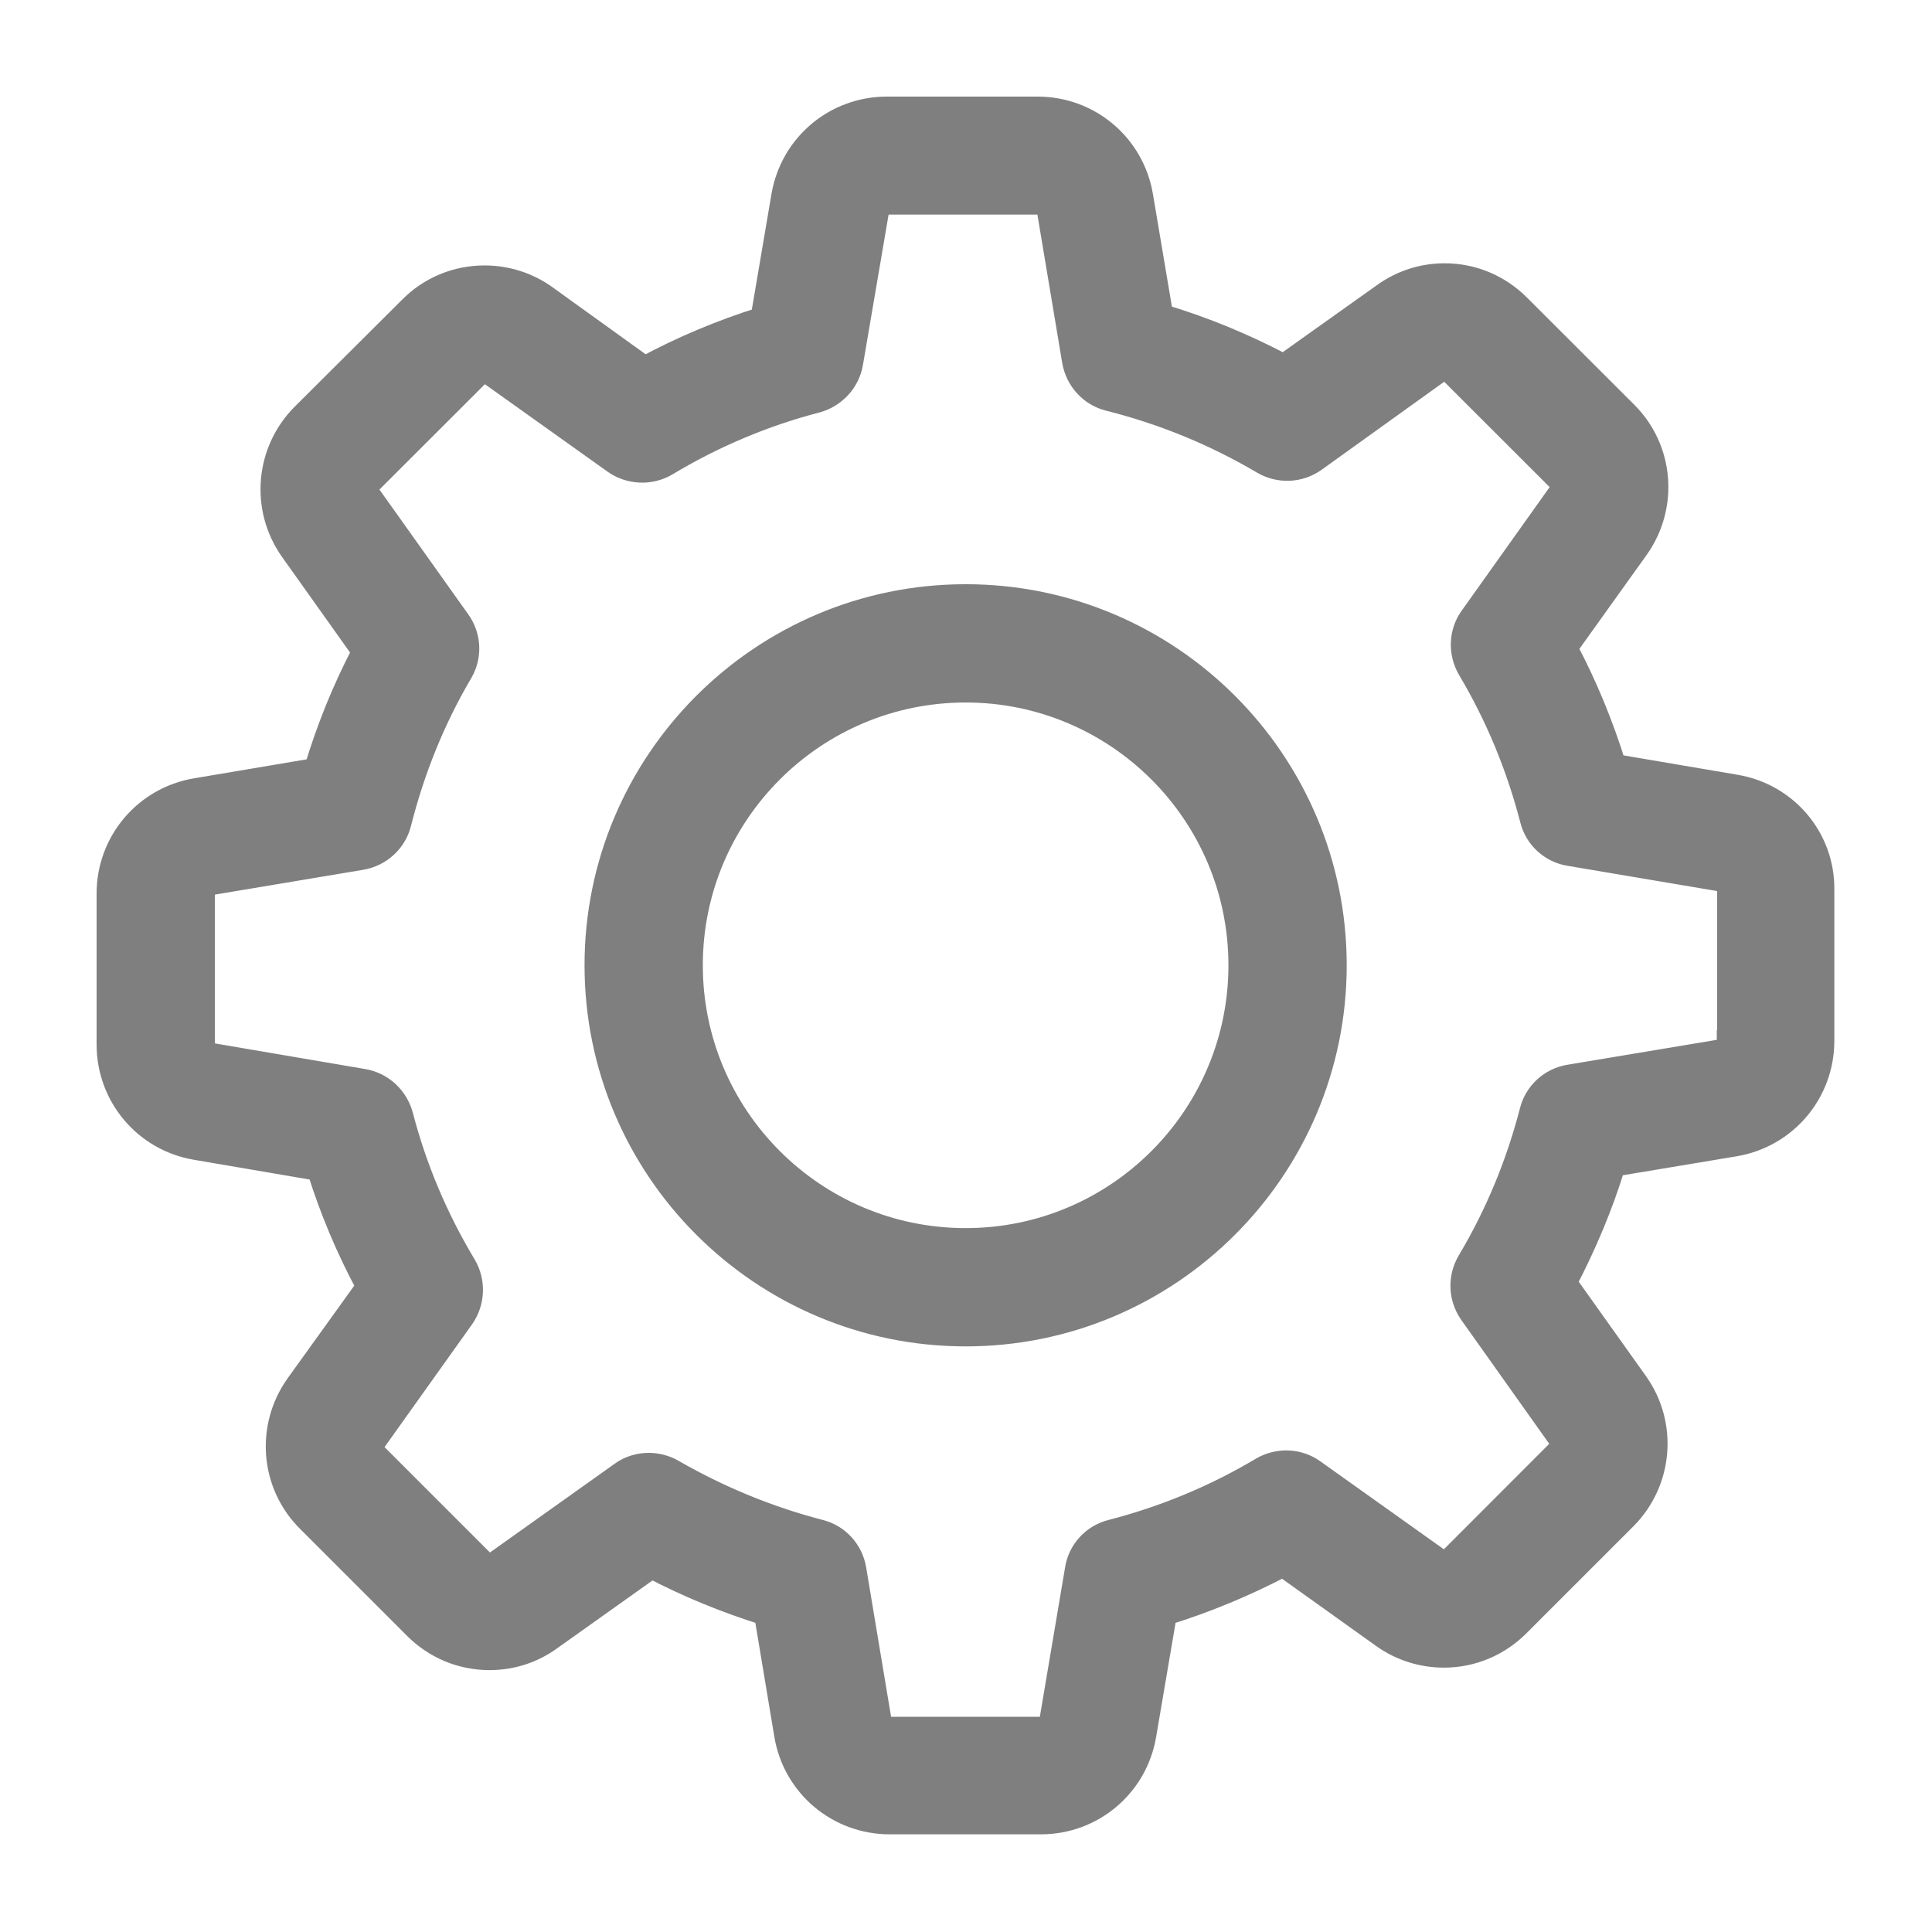 <?xml version="1.0" encoding="UTF-8"?>
<svg width="18px" height="18px" viewBox="0 0 18 18" version="1.1" xmlns="http://www.w3.org/2000/svg" xmlns:xlink="http://www.w3.org/1999/xlink">
    <title>Property_Settings</title>
    <g id="Dashboard-" stroke="none" stroke-width="1" fill="none" fill-rule="evenodd" opacity="0.5">
        <g id="Artboard-00_4" transform="translate(-23, -190)" fill="#000000" fill-rule="nonzero" stroke="#000000" stroke-width="0.2">
            <g id="Group" transform="translate(17, 184)">
                <g id="settings-(6)" transform="translate(7, 7)">
                    <path d="M15.172,6.317 L14.049,6.126 C13.932,5.749 13.782,5.385 13.598,5.037 L14.26,4.112 C14.54,3.718 14.497,3.18 14.153,2.839 L13.157,1.844 C12.97,1.657 12.723,1.553 12.459,1.553 C12.252,1.553 12.055,1.617 11.888,1.737 L10.959,2.398 C10.599,2.208 10.221,2.051 9.83,1.934 L9.643,0.825 C9.563,0.347 9.152,3.34029228e-05 8.668,3.34029228e-05 L7.262,3.34029228e-05 C6.777,3.34029228e-05 6.367,0.347 6.286,0.825 L6.093,1.961 C5.719,2.078 5.354,2.231 5.007,2.418 L4.089,1.757 C3.922,1.637 3.721,1.573 3.514,1.573 C3.25,1.573 3,1.677 2.816,1.864 L1.817,2.859 C1.476,3.2 1.43,3.738 1.71,4.132 L2.378,5.071 C2.195,5.421 2.048,5.785 1.934,6.163 L0.825,6.35 C0.347,6.43 -9.49368165e-16,6.841 -9.49368165e-16,7.325 L-9.49368165e-16,8.732 C-9.49368165e-16,9.216 0.347,9.627 0.825,9.707 L1.961,9.901 C2.078,10.275 2.231,10.639 2.418,10.986 L1.76,11.901 C1.48,12.296 1.523,12.833 1.867,13.174 L2.863,14.17 C3.05,14.357 3.297,14.46 3.561,14.46 C3.768,14.46 3.965,14.397 4.132,14.276 L5.071,13.608 C5.408,13.785 5.762,13.929 6.126,14.043 L6.313,15.165 C6.393,15.643 6.804,15.99 7.289,15.99 L8.698,15.99 C9.182,15.99 9.593,15.643 9.673,15.165 L9.864,14.043 C10.241,13.926 10.605,13.775 10.953,13.592 L11.878,14.253 C12.045,14.373 12.246,14.437 12.453,14.437 L12.453,14.437 C12.716,14.437 12.964,14.333 13.151,14.146 L14.146,13.151 C14.487,12.81 14.534,12.272 14.253,11.878 L13.592,10.95 C13.775,10.599 13.929,10.235 14.043,9.861 L15.165,9.674 C15.643,9.593 15.99,9.182 15.99,8.698 L15.99,7.292 C15.997,6.808 15.649,6.397 15.172,6.317 Z M15.095,8.698 C15.095,8.742 15.065,8.778 15.021,8.785 L13.618,9.019 C13.441,9.049 13.301,9.179 13.258,9.35 C13.131,9.841 12.937,10.312 12.676,10.749 C12.586,10.903 12.593,11.093 12.696,11.24 L13.522,12.403 C13.545,12.436 13.542,12.486 13.511,12.516 L12.516,13.512 C12.493,13.535 12.469,13.538 12.453,13.538 C12.433,13.538 12.416,13.532 12.403,13.522 L11.243,12.696 C11.1,12.593 10.906,12.586 10.752,12.676 C10.315,12.937 9.844,13.131 9.353,13.258 C9.179,13.301 9.049,13.445 9.022,13.618 L8.785,15.021 C8.778,15.065 8.742,15.095 8.698,15.095 L7.292,15.095 C7.248,15.095 7.212,15.065 7.205,15.021 L6.971,13.618 C6.941,13.441 6.811,13.301 6.641,13.258 C6.163,13.134 5.702,12.944 5.271,12.696 C5.201,12.656 5.121,12.636 5.044,12.636 C4.954,12.636 4.86,12.663 4.783,12.72 L3.614,13.552 C3.597,13.562 3.581,13.568 3.564,13.568 C3.551,13.568 3.524,13.565 3.501,13.542 L2.505,12.546 C2.475,12.516 2.472,12.469 2.495,12.433 L3.317,11.28 C3.42,11.133 3.427,10.939 3.337,10.786 C3.076,10.352 2.876,9.881 2.749,9.39 C2.702,9.219 2.562,9.089 2.388,9.059 L0.975,8.818 C0.932,8.812 0.902,8.775 0.902,8.732 L0.902,7.325 C0.902,7.282 0.932,7.245 0.975,7.238 L2.368,7.005 C2.545,6.975 2.689,6.844 2.732,6.671 C2.856,6.18 3.046,5.705 3.304,5.268 C3.394,5.114 3.384,4.924 3.28,4.78 L2.448,3.611 C2.425,3.577 2.428,3.527 2.458,3.497 L3.454,2.502 C3.477,2.479 3.501,2.475 3.517,2.475 C3.537,2.475 3.554,2.482 3.567,2.492 L4.72,3.314 C4.867,3.417 5.061,3.424 5.214,3.334 C5.648,3.073 6.119,2.873 6.61,2.746 C6.781,2.699 6.911,2.559 6.941,2.385 L7.182,0.972 C7.188,0.929 7.225,0.899 7.268,0.899 L8.675,0.899 C8.718,0.899 8.755,0.929 8.762,0.972 L8.995,2.365 C9.025,2.542 9.156,2.686 9.329,2.729 C9.834,2.856 10.315,3.053 10.762,3.317 C10.916,3.407 11.106,3.4 11.253,3.297 L12.406,2.469 C12.423,2.458 12.439,2.452 12.456,2.452 C12.469,2.452 12.496,2.455 12.519,2.479 L13.515,3.474 C13.545,3.504 13.548,3.551 13.525,3.588 L12.7,4.747 C12.596,4.89 12.59,5.084 12.68,5.238 C12.94,5.675 13.134,6.146 13.261,6.637 C13.304,6.811 13.448,6.941 13.622,6.968 L15.025,7.205 C15.068,7.212 15.098,7.248 15.098,7.292 L15.098,8.698 L15.095,8.698 L15.095,8.698 Z" id="Shape"></path>
                    <path d="M7.997,4.543 C6.093,4.543 4.546,6.089 4.546,7.993 C4.546,9.897 6.093,11.444 7.997,11.444 C9.901,11.444 11.447,9.897 11.447,7.993 C11.447,6.089 9.901,4.543 7.997,4.543 Z M7.997,10.542 C6.59,10.542 5.448,9.4 5.448,7.993 C5.448,6.587 6.59,5.445 7.997,5.445 C9.403,5.445 10.545,6.587 10.545,7.993 C10.545,9.4 9.403,10.542 7.997,10.542 Z" id="Shape"></path>
                </g>
            </g>
        </g>
    </g>
</svg>